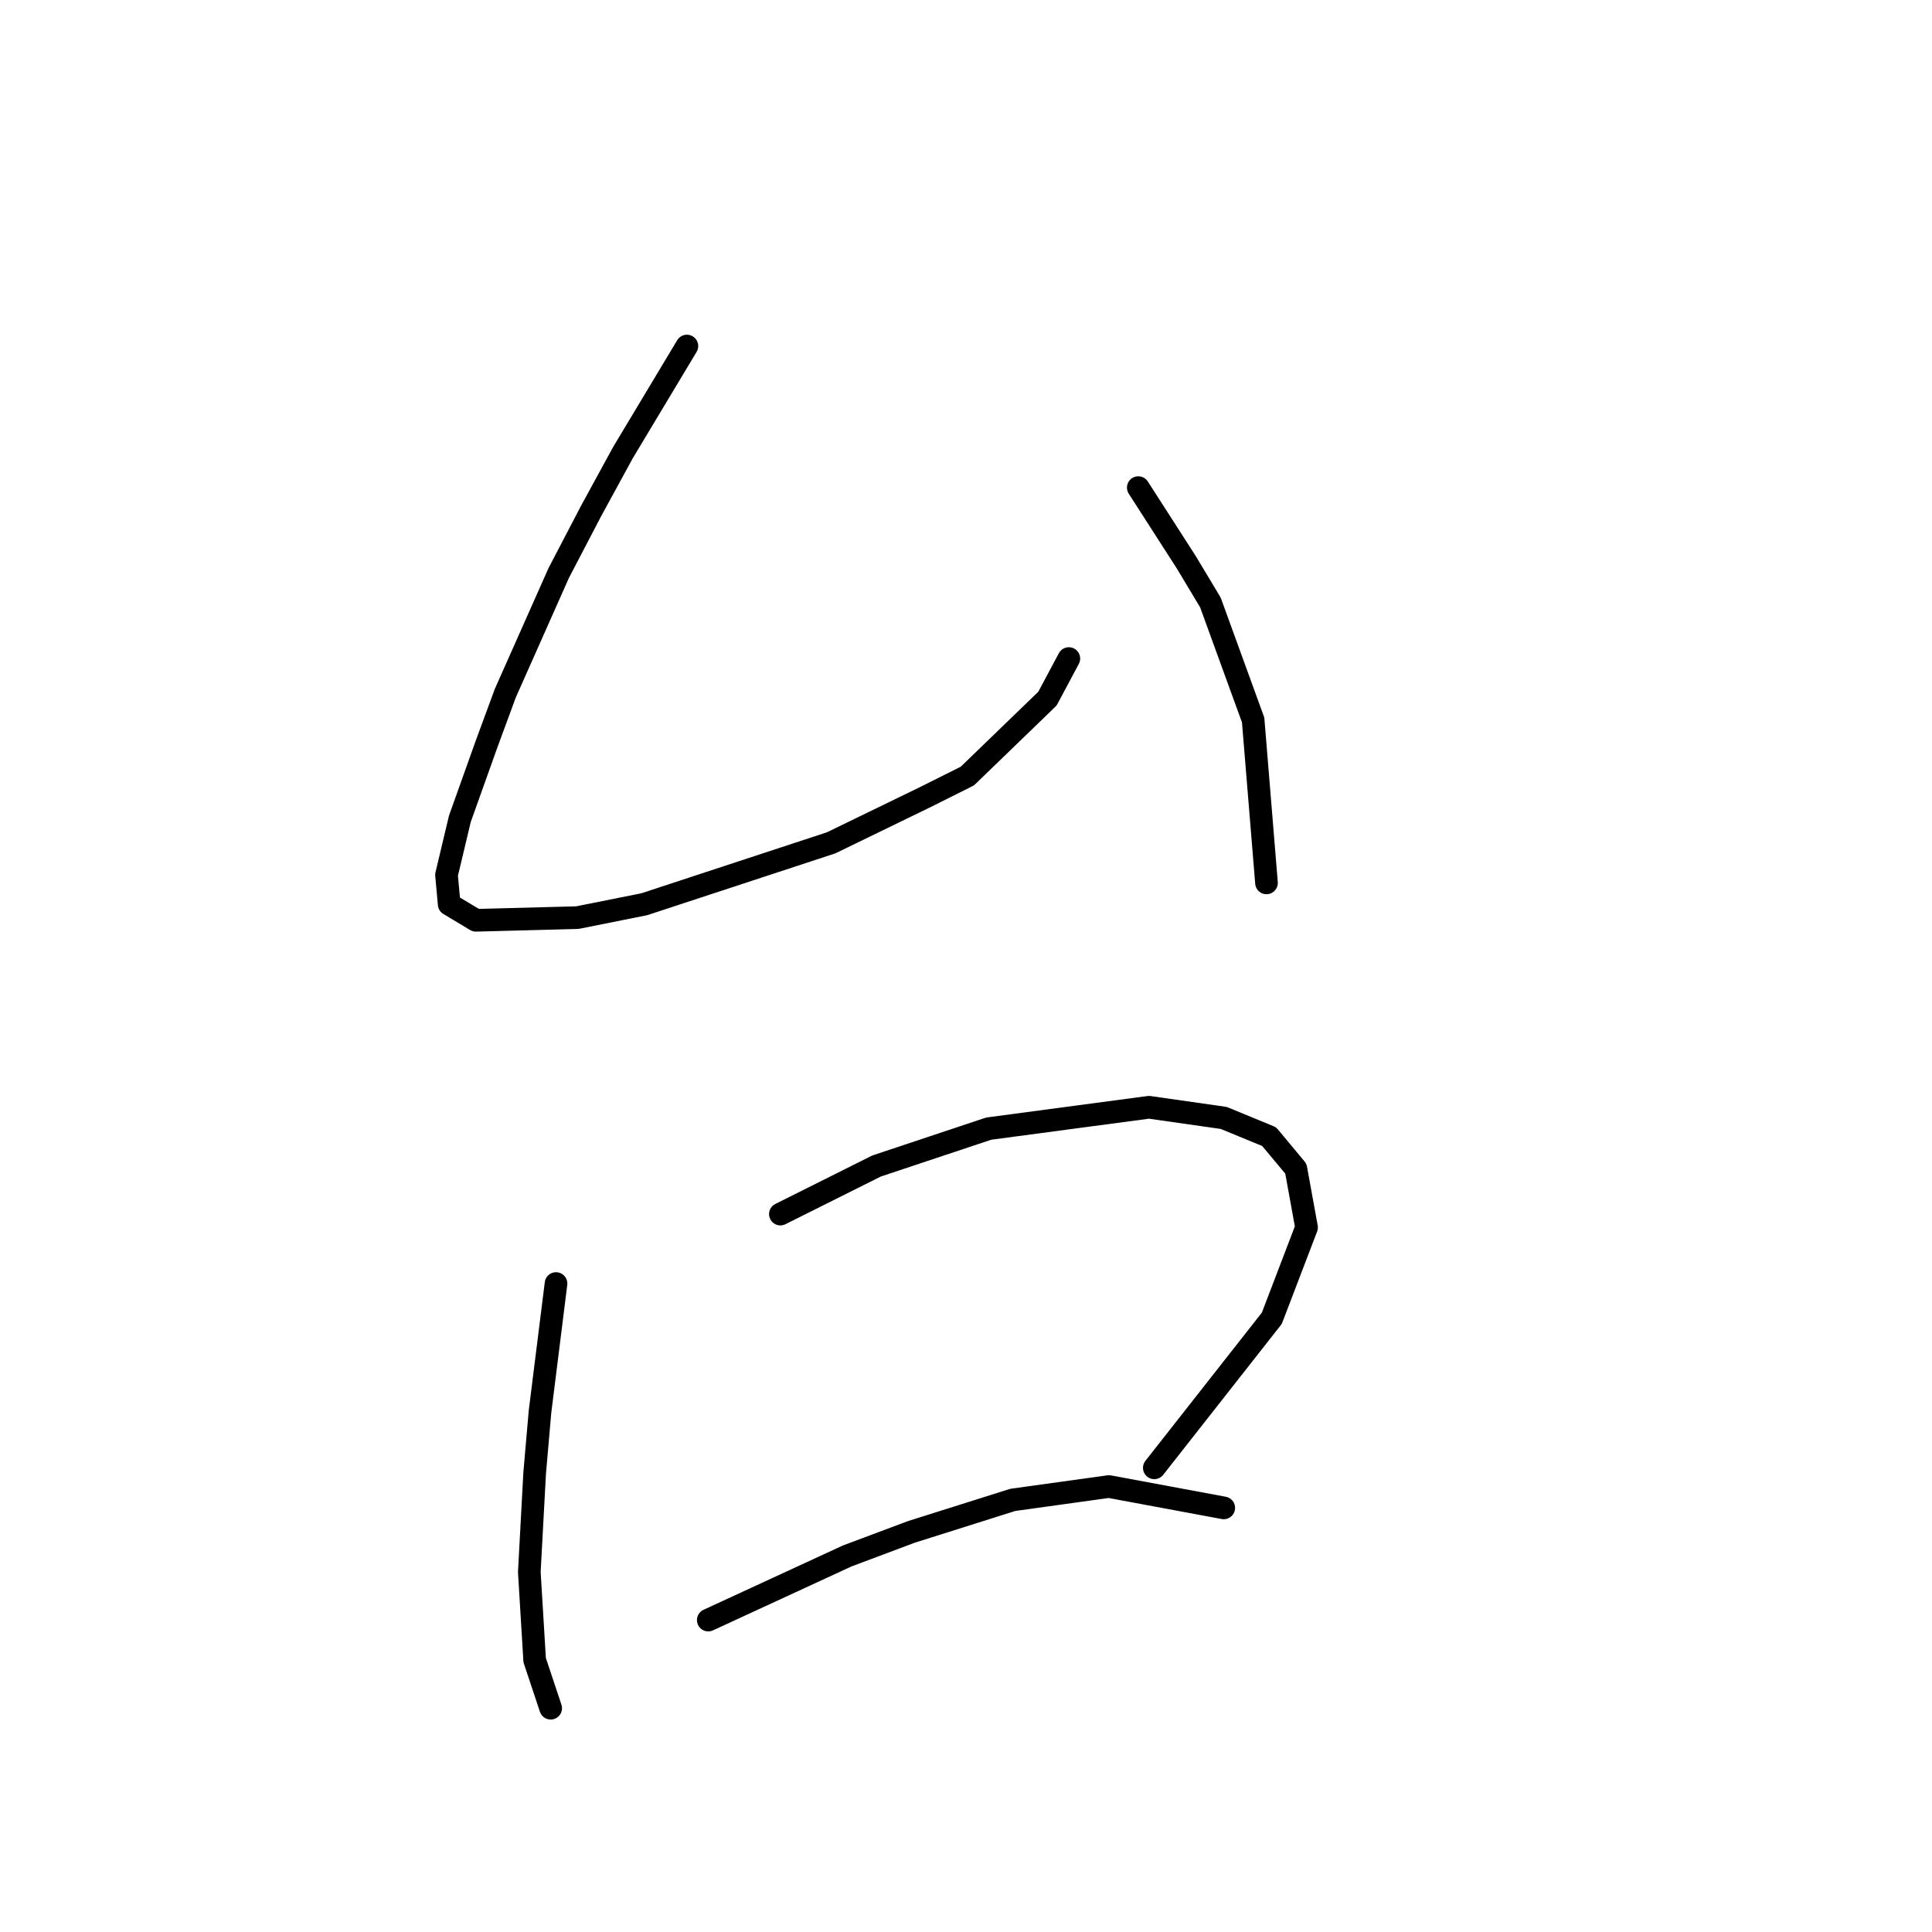 <?xml version="1.0" standalone="no"?>
    <svg width="256" height="256" xmlns="http://www.w3.org/2000/svg" version="1.1">
    <polyline stroke="black" stroke-width="3" stroke-linecap="round" fill="transparent" stroke-linejoin="round" points="91.018 45.853 86.771 52.931 82.524 60.009 78.277 67.795 74.03 75.935 66.952 91.861 64.474 98.586 60.935 108.495 59.165 115.927 59.519 119.82 63.059 121.944 76.507 121.59 85.355 119.82 110.129 111.68 122.516 105.664 128.178 102.833 138.796 92.569 141.627 87.26 141.627 87.26 " />
        <polyline stroke="black" stroke-width="3" stroke-linecap="round" fill="transparent" stroke-linejoin="round" points="150.829 64.61 154.014 69.565 157.199 74.52 160.384 79.828 166.047 95.4 167.817 116.989 167.817 116.989 " />
        <polyline stroke="black" stroke-width="3" stroke-linecap="round" fill="transparent" stroke-linejoin="round" points="73.676 170.076 72.614 178.57 71.552 187.064 70.845 195.204 70.137 208.298 70.845 219.977 72.968 226.348 72.968 226.348 " />
        <polyline stroke="black" stroke-width="3" stroke-linecap="round" fill="transparent" stroke-linejoin="round" points="103.404 160.874 109.775 157.689 116.145 154.504 123.577 152.026 131.01 149.549 152.244 146.718 162.154 148.133 168.17 150.611 171.709 154.858 173.125 162.644 168.524 174.677 152.952 194.496 152.952 194.496 " />
        <polyline stroke="black" stroke-width="3" stroke-linecap="round" fill="transparent" stroke-linejoin="round" points="93.849 214.669 103.051 210.422 112.252 206.175 120.746 202.99 134.195 198.743 146.936 196.973 162.154 199.804 162.154 199.804 " />
        </svg>